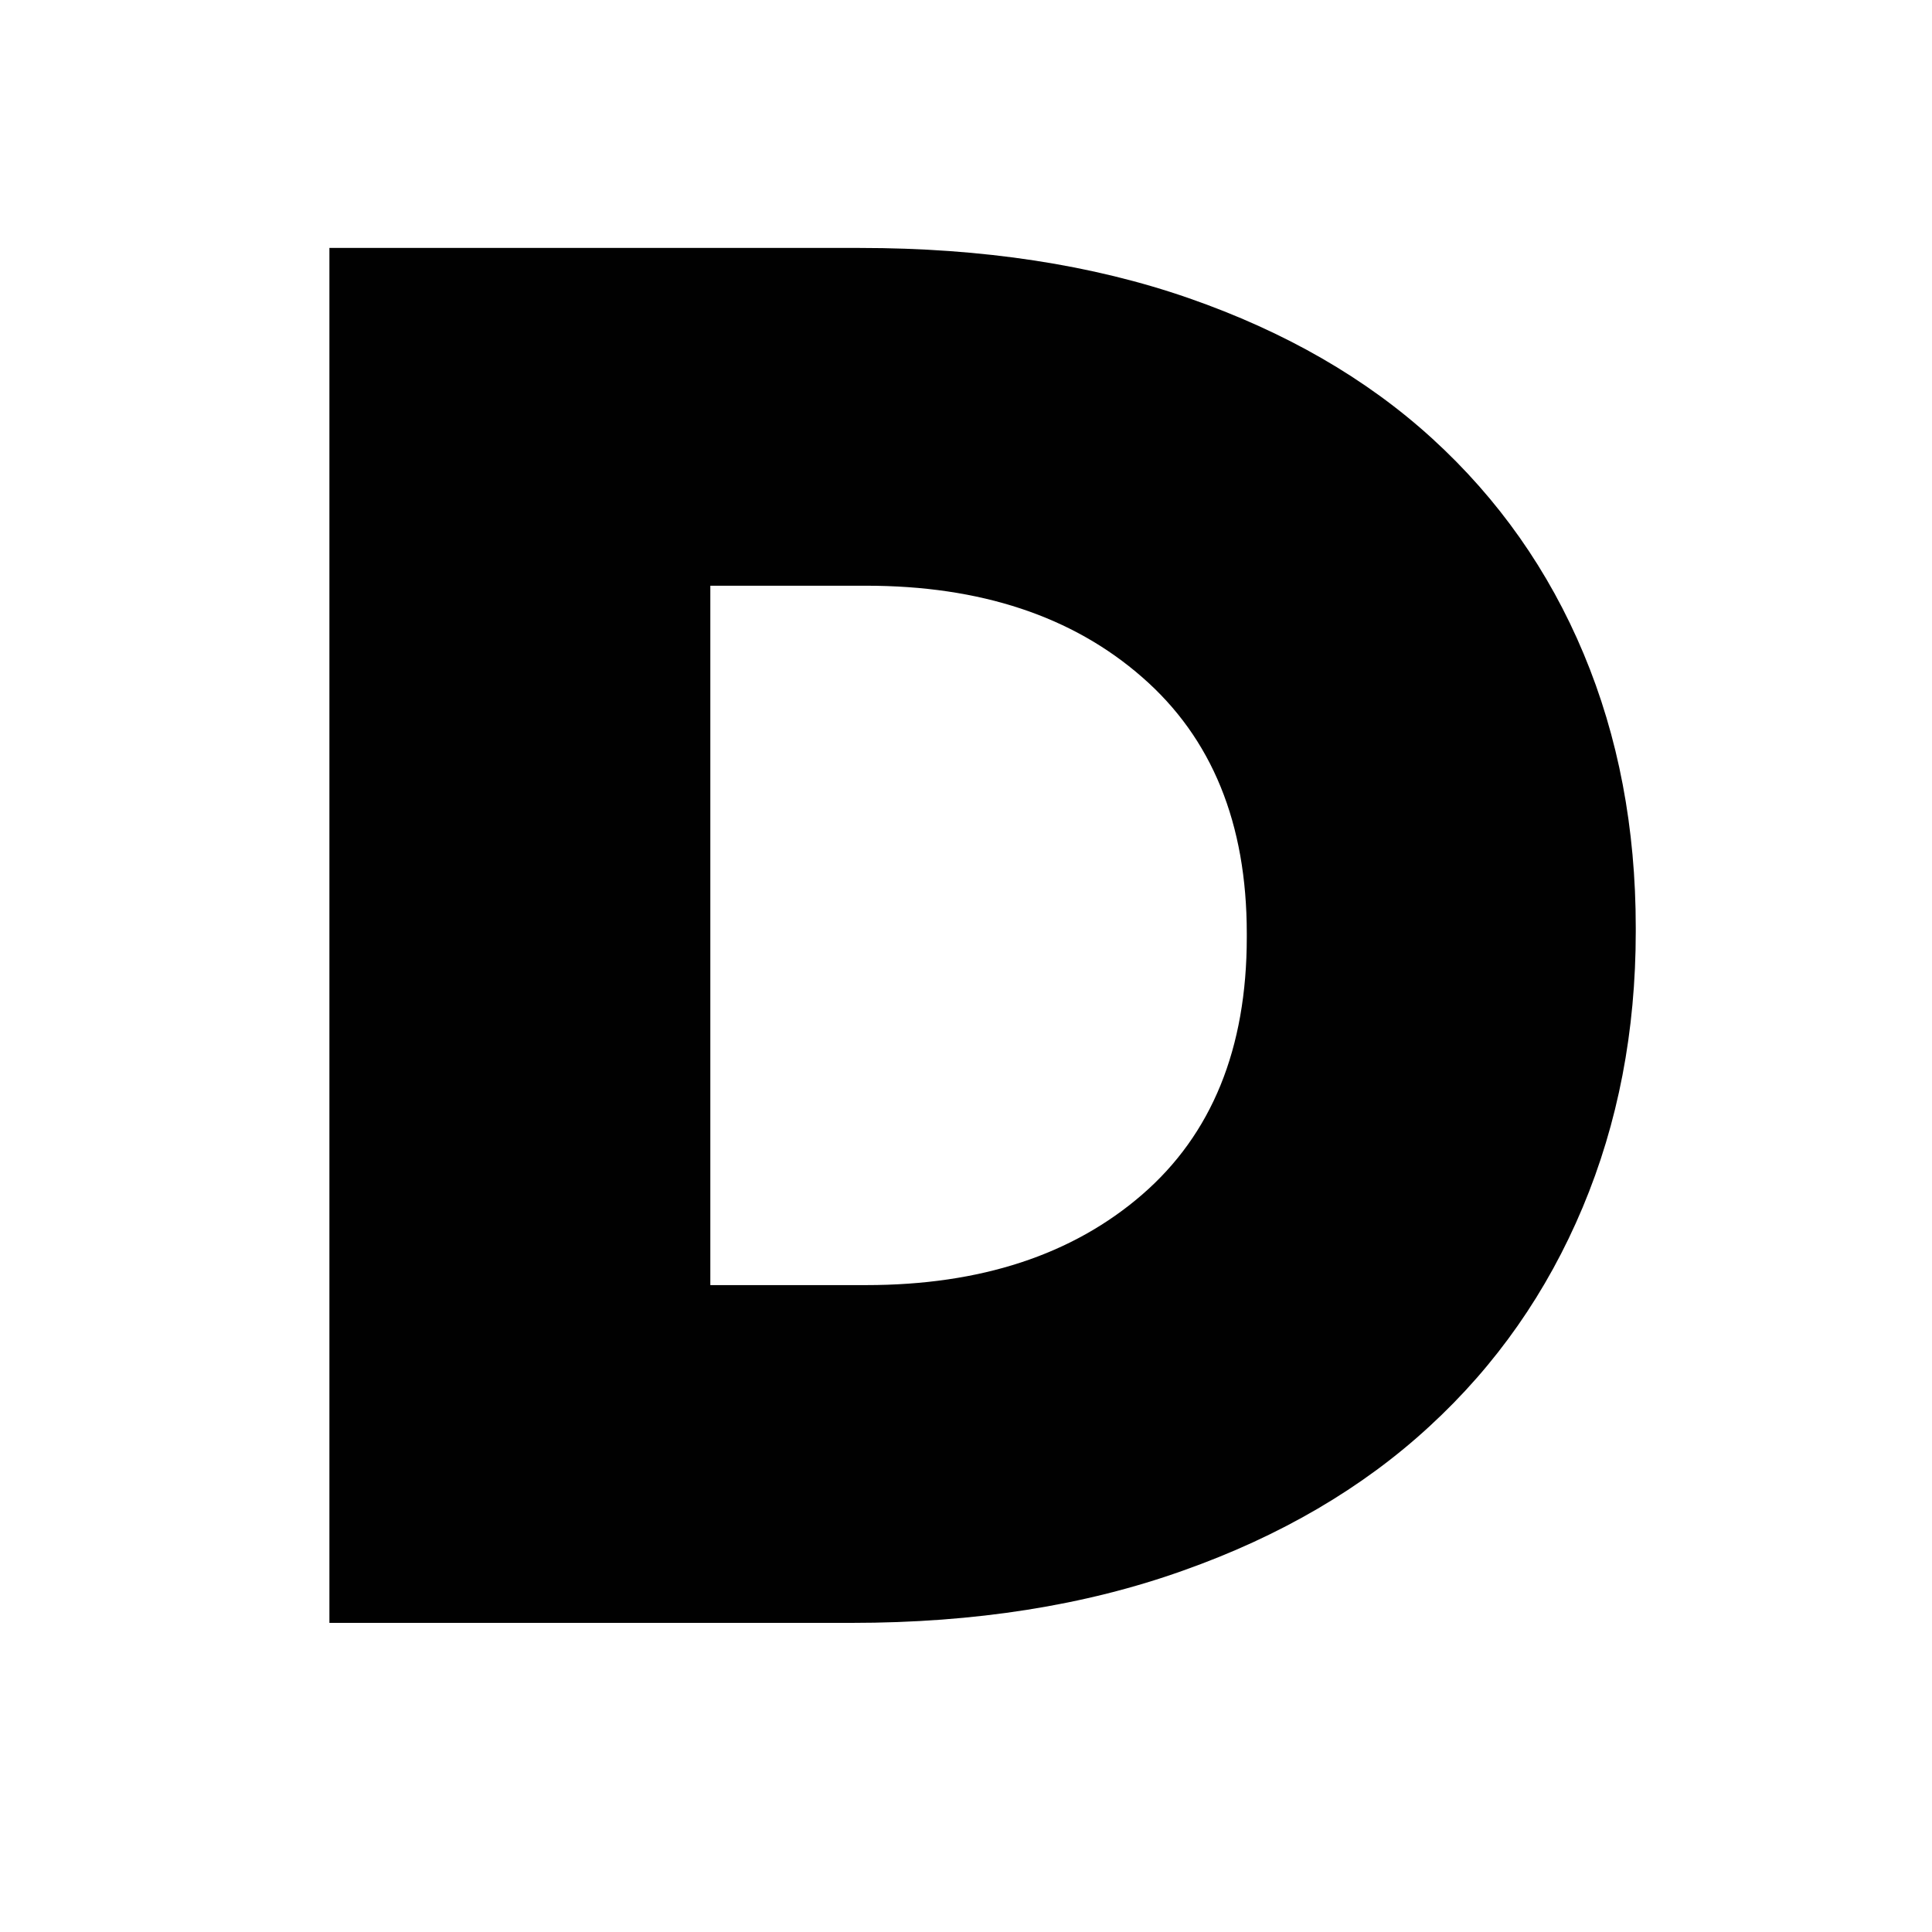 <?xml version="1.0" encoding="utf-8"?>
<!-- Generator: Adobe Illustrator 18.1.0, SVG Export Plug-In . SVG Version: 6.00 Build 0)  -->
<svg version="1.1" id="Layer_1" xmlns="http://www.w3.org/2000/svg" xmlns:xlink="http://www.w3.org/1999/xlink" x="0px" y="0px"
	 viewBox="0 0 600 600" enable-background="new 0 0 600 600" xml:space="preserve">
<g>
	<path fill="#010101" d="M102.3,77H267c38.2,0,72.3,5.2,102.2,15.6c29.9,10.4,55.1,24.9,75.6,43.6c20.5,18.7,36.2,41,47,66.8
		c10.8,25.8,16.2,54.2,16.2,85.1v1.2c0,30.9-5.5,59.5-16.5,85.7c-11,26.2-26.8,48.9-47.6,68c-20.7,19.1-46.3,34.1-76.6,44.8
		C337,498.6,302.8,504,264.5,504H102.3V77z M269,399.1c35.5,0,64.1-9.4,85.7-28.1c21.6-18.7,32.5-45.3,32.5-79.9v-1.2
		c0-34.2-10.8-60.7-32.5-79.6c-21.6-18.9-50.2-28.4-85.7-28.4h-48.4v217.2H269z"/>
</g>
</svg>
